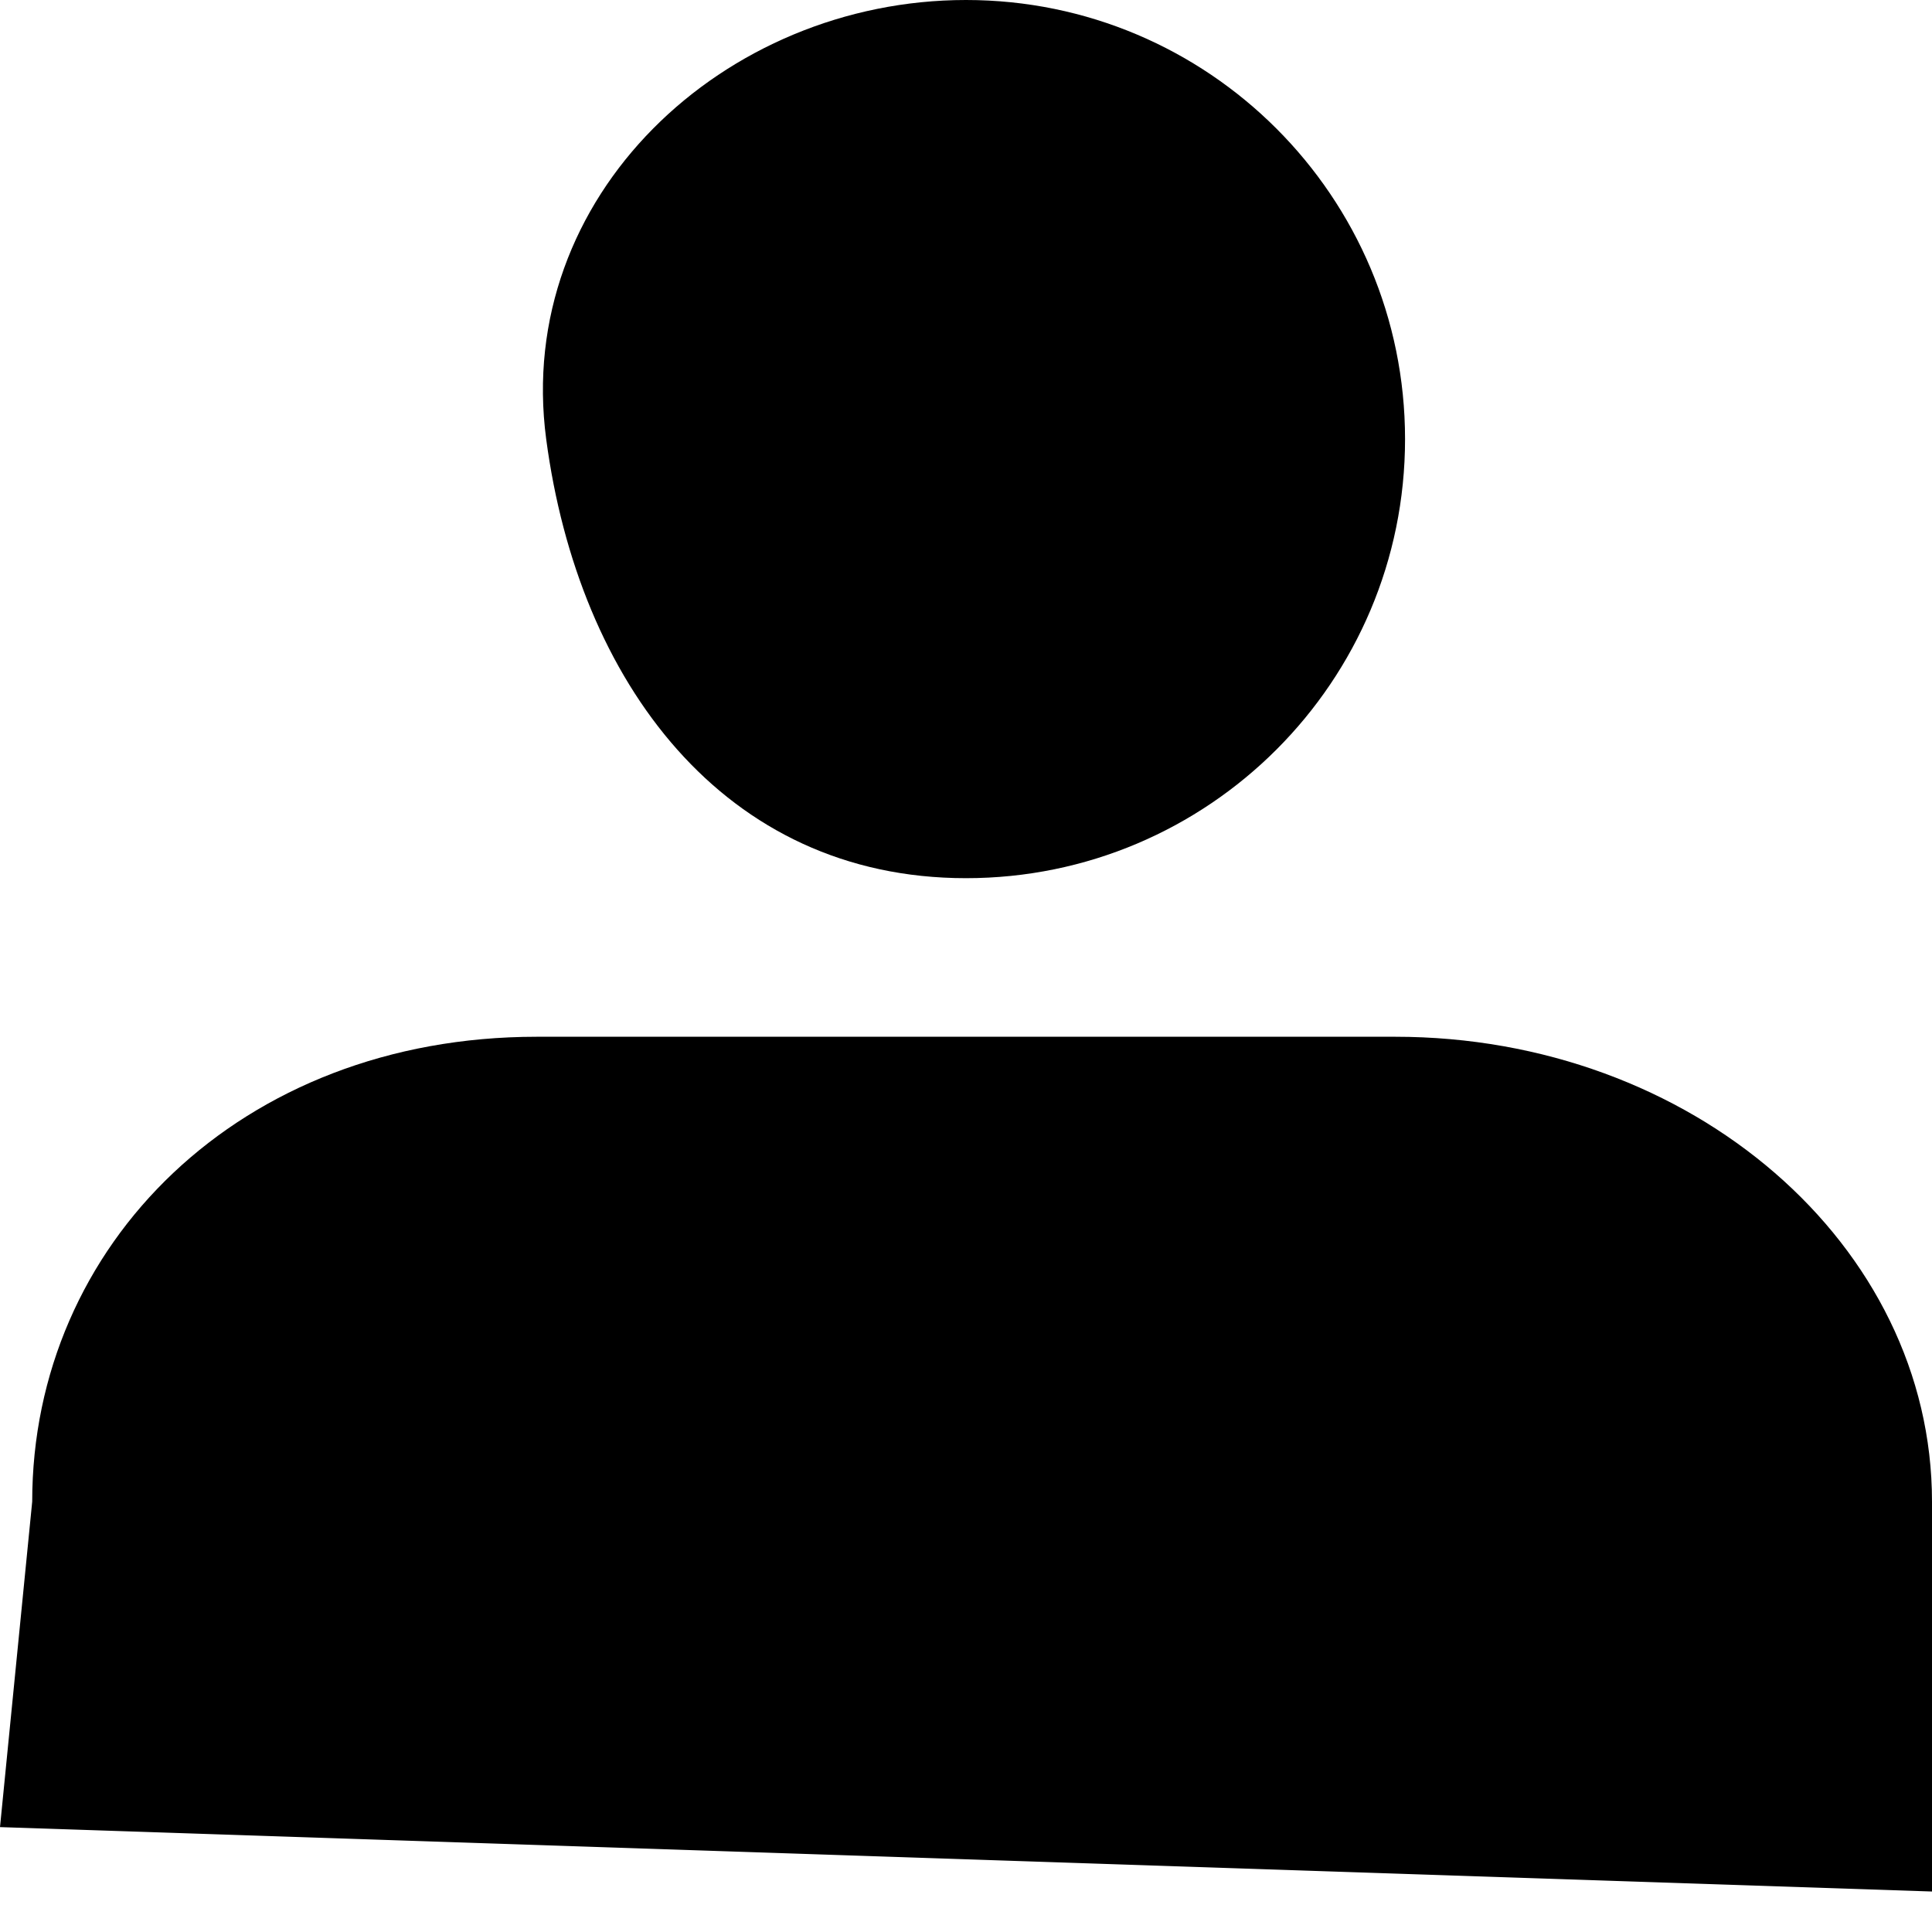 <svg width="24" height="24" viewBox="0 0 24 24" fill="none" xmlns="http://www.w3.org/2000/svg" class=""><path fill-rule="evenodd" clip-rule="evenodd" d="M17.454 5.455C17.454 8.467 15.012 10.909 12 10.909C8.988 10.909 7.185 8.467 6.785 5.455C6.385 2.442 8.988 0 12 0C15.012 0 17.454 2.442 17.454 5.455ZM0.4 18.654L0 22.697L24 23.497V18.654C24 15.464 21.015 12.879 17.333 12.879H6.667C2.985 12.879 0.4 15.464 0.4 18.654Z" fill="currentColor"></path></svg>